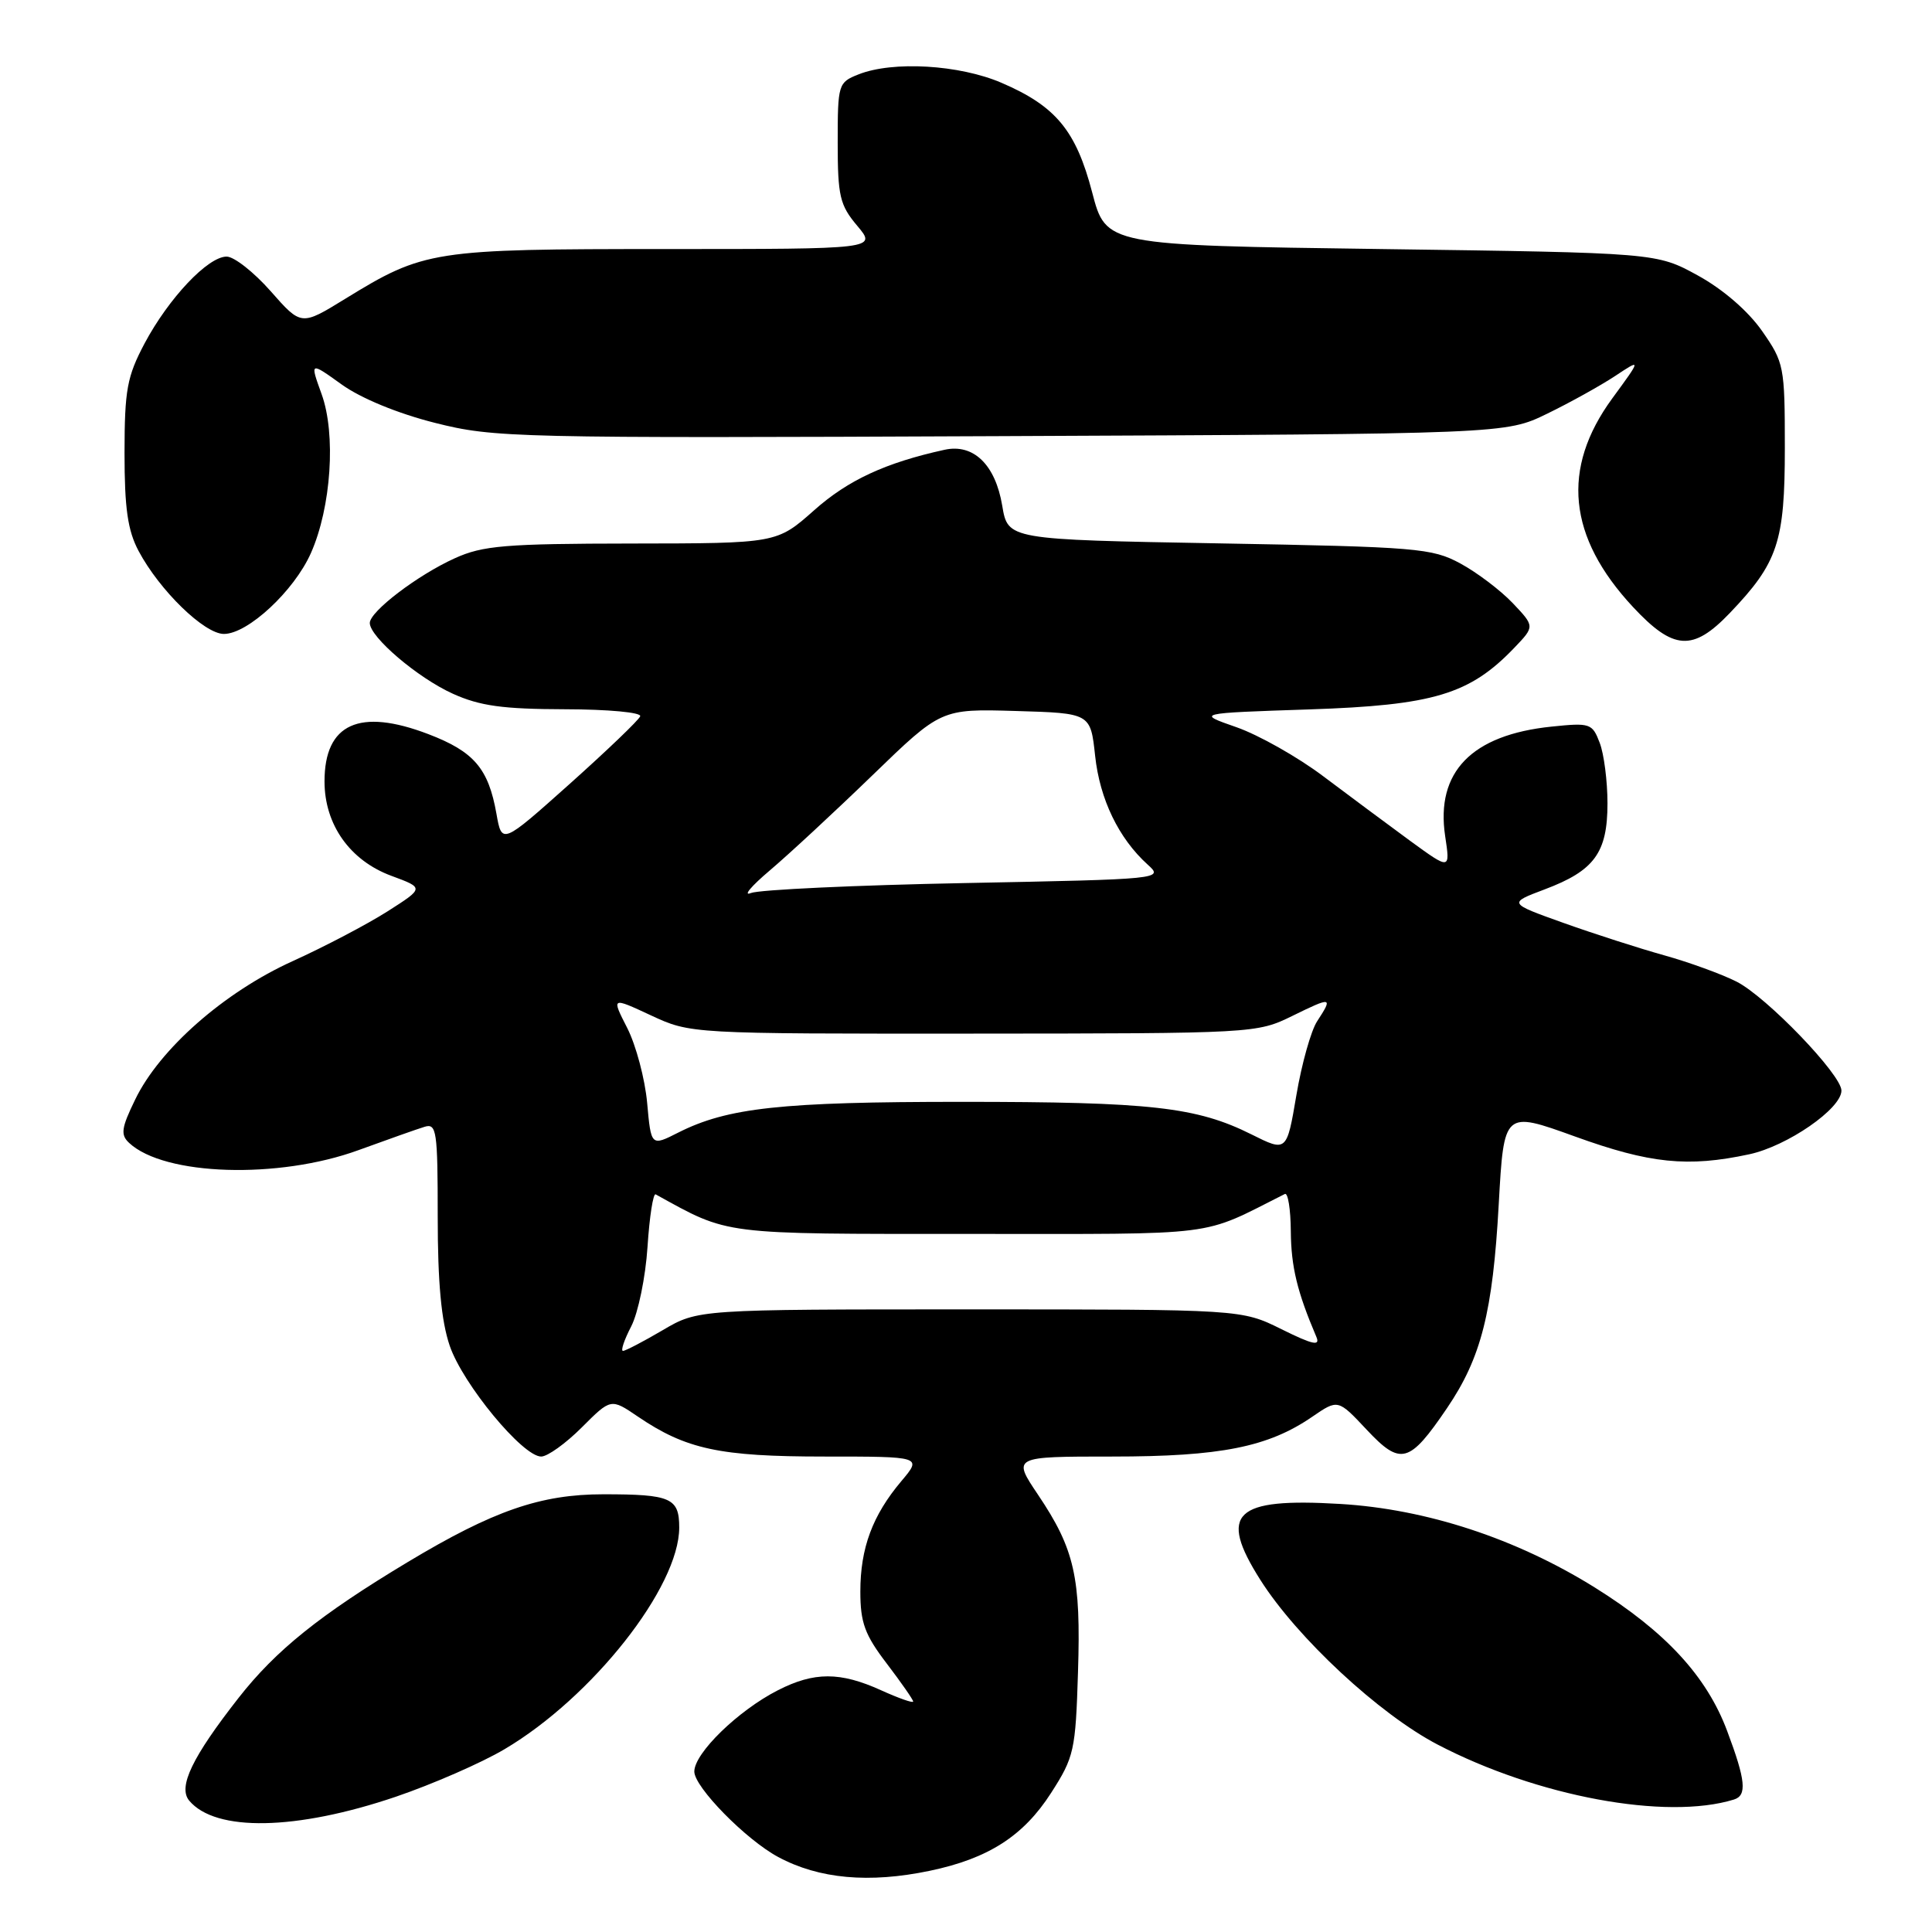 <?xml version="1.0" encoding="UTF-8" standalone="no"?>
<!DOCTYPE svg PUBLIC "-//W3C//DTD SVG 1.1//EN" "http://www.w3.org/Graphics/SVG/1.1/DTD/svg11.dtd" >
<svg xmlns="http://www.w3.org/2000/svg" xmlns:xlink="http://www.w3.org/1999/xlink" version="1.1" viewBox="0 0 256 256">
 <g >
 <path fill="currentColor"
d=" M 123.20 247.89 C 130.96 246.27 135.61 243.28 139.27 237.58 C 142.33 232.82 142.52 231.97 142.84 221.56 C 143.24 209.01 142.39 205.27 137.55 198.07 C 134.14 193.00 134.14 193.00 147.39 193.00 C 161.74 193.00 168.05 191.74 173.89 187.72 C 177.29 185.39 177.29 185.39 181.09 189.44 C 185.60 194.25 186.74 193.94 191.74 186.58 C 196.27 179.91 197.80 173.87 198.59 159.57 C 199.28 147.19 199.28 147.19 208.69 150.59 C 218.61 154.18 223.64 154.70 231.78 152.95 C 236.82 151.87 244.00 146.91 244.00 144.51 C 244.00 142.39 234.07 132.08 230.10 130.07 C 228.12 129.07 223.80 127.50 220.50 126.58 C 217.20 125.66 211.20 123.73 207.17 122.29 C 199.84 119.67 199.84 119.67 204.67 117.85 C 211.26 115.37 213.00 113.00 213.00 106.45 C 213.00 103.53 212.54 99.91 211.97 98.43 C 210.99 95.85 210.71 95.75 205.59 96.28 C 195.00 97.37 190.22 102.29 191.49 110.78 C 192.17 115.29 192.17 115.29 186.83 111.40 C 183.90 109.25 178.73 105.41 175.34 102.86 C 171.96 100.31 166.78 97.39 163.84 96.36 C 158.50 94.50 158.50 94.50 173.50 94.00 C 189.95 93.45 194.74 92.01 200.65 85.84 C 203.37 83.00 203.37 83.00 200.44 79.91 C 198.82 78.21 195.70 75.85 193.50 74.66 C 189.75 72.63 187.76 72.47 161.53 72.00 C 133.55 71.50 133.55 71.50 132.80 67.00 C 131.89 61.56 128.98 58.75 125.15 59.60 C 117.35 61.31 112.36 63.62 107.88 67.61 C 102.93 72.00 102.93 72.00 83.72 72.02 C 66.93 72.04 63.97 72.29 60.27 73.97 C 55.33 76.20 49.00 81.03 49.00 82.55 C 49.00 84.41 55.35 89.82 60.00 91.92 C 63.58 93.54 66.62 93.96 74.83 93.98 C 80.59 93.99 85.02 94.40 84.83 94.91 C 84.65 95.41 80.45 99.43 75.50 103.86 C 66.50 111.90 66.50 111.90 65.78 107.82 C 64.72 101.83 62.81 99.59 56.77 97.28 C 47.62 93.78 43.00 95.88 43.00 103.54 C 43.00 109.27 46.37 114.03 51.88 116.06 C 56.21 117.66 56.21 117.66 51.35 120.76 C 48.68 122.46 43.01 125.44 38.75 127.37 C 29.71 131.47 21.14 139.00 17.91 145.70 C 16.07 149.48 15.95 150.37 17.12 151.45 C 21.79 155.80 36.90 156.27 47.50 152.40 C 51.35 151.00 55.29 149.60 56.25 149.31 C 57.85 148.81 58.00 149.82 58.00 161.21 C 58.00 169.96 58.47 175.03 59.59 178.32 C 61.32 183.39 69.25 193.00 71.71 193.00 C 72.55 193.00 74.97 191.26 77.09 189.14 C 80.95 185.28 80.95 185.28 84.50 187.69 C 90.90 192.04 95.37 193.00 109.21 193.00 C 122.18 193.00 122.18 193.00 119.44 196.25 C 115.61 200.79 114.00 205.12 114.00 210.89 C 114.00 215.01 114.59 216.62 117.50 220.43 C 119.42 222.95 121.00 225.22 121.00 225.46 C 121.00 225.70 119.09 225.03 116.75 223.97 C 111.33 221.51 107.88 221.51 103.07 223.97 C 97.81 226.65 92.00 232.30 92.00 234.74 C 92.00 236.80 98.84 243.77 103.11 246.06 C 108.52 248.97 115.16 249.57 123.20 247.89 Z  M 52.47 238.07 C 57.33 236.41 63.80 233.59 66.85 231.78 C 78.49 224.90 90.00 210.30 90.00 202.41 C 90.00 198.48 88.90 198.00 79.96 198.00 C 71.62 198.00 65.37 200.17 54.03 206.98 C 42.40 213.97 36.56 218.66 31.61 224.98 C 25.47 232.82 23.57 236.77 25.06 238.58 C 28.54 242.76 39.25 242.56 52.47 238.07 Z  M 229.75 238.45 C 231.51 237.91 231.32 235.92 228.86 229.37 C 226.15 222.11 220.68 216.19 211.30 210.34 C 200.89 203.86 189.02 199.96 177.58 199.28 C 163.54 198.44 161.39 200.49 167.00 209.34 C 171.87 217.02 182.75 227.13 190.50 231.17 C 203.69 238.05 220.77 241.22 229.75 238.45 Z  M 229.19 81.25 C 235.58 74.57 236.50 71.83 236.50 59.34 C 236.50 48.52 236.40 48.04 233.47 43.84 C 231.61 41.19 228.30 38.33 224.97 36.50 C 219.50 33.50 219.50 33.50 183.03 33.00 C 146.55 32.50 146.55 32.50 144.72 25.50 C 142.58 17.30 139.90 14.06 132.70 10.97 C 127.12 8.57 118.30 8.05 113.75 9.86 C 111.07 10.92 111.00 11.16 111.00 18.90 C 111.00 25.99 111.28 27.18 113.59 29.92 C 116.18 33.00 116.18 33.00 88.21 33.00 C 57.27 33.00 56.21 33.16 45.70 39.62 C 39.91 43.18 39.91 43.18 35.87 38.59 C 33.65 36.07 31.02 34.00 30.03 34.00 C 27.55 34.00 22.35 39.51 19.16 45.50 C 16.83 49.90 16.51 51.65 16.50 60.00 C 16.50 67.35 16.92 70.29 18.36 73.00 C 21.14 78.23 27.07 84.00 29.67 84.00 C 32.84 84.00 38.98 78.29 41.20 73.28 C 43.89 67.21 44.54 57.52 42.61 52.21 C 41.06 47.92 41.06 47.92 45.28 50.95 C 47.83 52.78 52.71 54.79 57.63 56.03 C 65.49 58.01 67.97 58.07 132.63 57.79 C 199.50 57.50 199.50 57.50 205.00 54.82 C 208.03 53.35 212.07 51.10 214.00 49.83 C 217.50 47.51 217.50 47.51 213.62 52.81 C 206.84 62.09 207.74 71.15 216.37 80.42 C 221.74 86.18 224.30 86.35 229.19 81.25 Z  M 83.64 175.75 C 84.56 173.96 85.54 169.22 85.80 165.21 C 86.06 161.20 86.55 158.08 86.88 158.26 C 96.71 163.68 95.26 163.50 128.50 163.50 C 162.23 163.50 158.87 163.93 170.25 158.21 C 170.66 158.00 171.02 160.23 171.04 163.17 C 171.08 167.86 171.89 171.19 174.42 177.13 C 174.97 178.40 173.97 178.19 169.81 176.13 C 164.51 173.50 164.51 173.50 128.50 173.50 C 92.50 173.50 92.50 173.50 87.82 176.25 C 85.25 177.76 82.87 179.00 82.55 179.00 C 82.22 179.00 82.71 177.54 83.64 175.75 Z  M 165.82 150.31 C 158.54 146.68 152.49 146.00 127.41 146.00 C 103.52 146.00 96.42 146.77 89.88 150.07 C 86.27 151.90 86.27 151.90 85.75 146.13 C 85.46 142.95 84.27 138.50 83.12 136.23 C 81.01 132.10 81.01 132.10 86.25 134.54 C 91.50 136.98 91.50 136.98 129.00 136.96 C 166.21 136.94 166.54 136.92 171.25 134.61 C 176.49 132.04 176.65 132.07 174.53 135.32 C 173.72 136.55 172.48 140.96 171.78 145.10 C 170.50 152.65 170.50 152.65 165.82 150.31 Z  M 102.00 115.34 C 104.47 113.25 110.60 107.57 115.60 102.73 C 124.70 93.92 124.70 93.92 134.60 94.21 C 144.50 94.50 144.50 94.50 145.11 100.15 C 145.73 105.91 148.23 111.09 152.08 114.57 C 154.20 116.48 154.00 116.50 127.86 117.01 C 113.36 117.29 100.60 117.89 99.50 118.33 C 98.40 118.78 99.53 117.43 102.00 115.34 Z "/>
</g>
</svg>